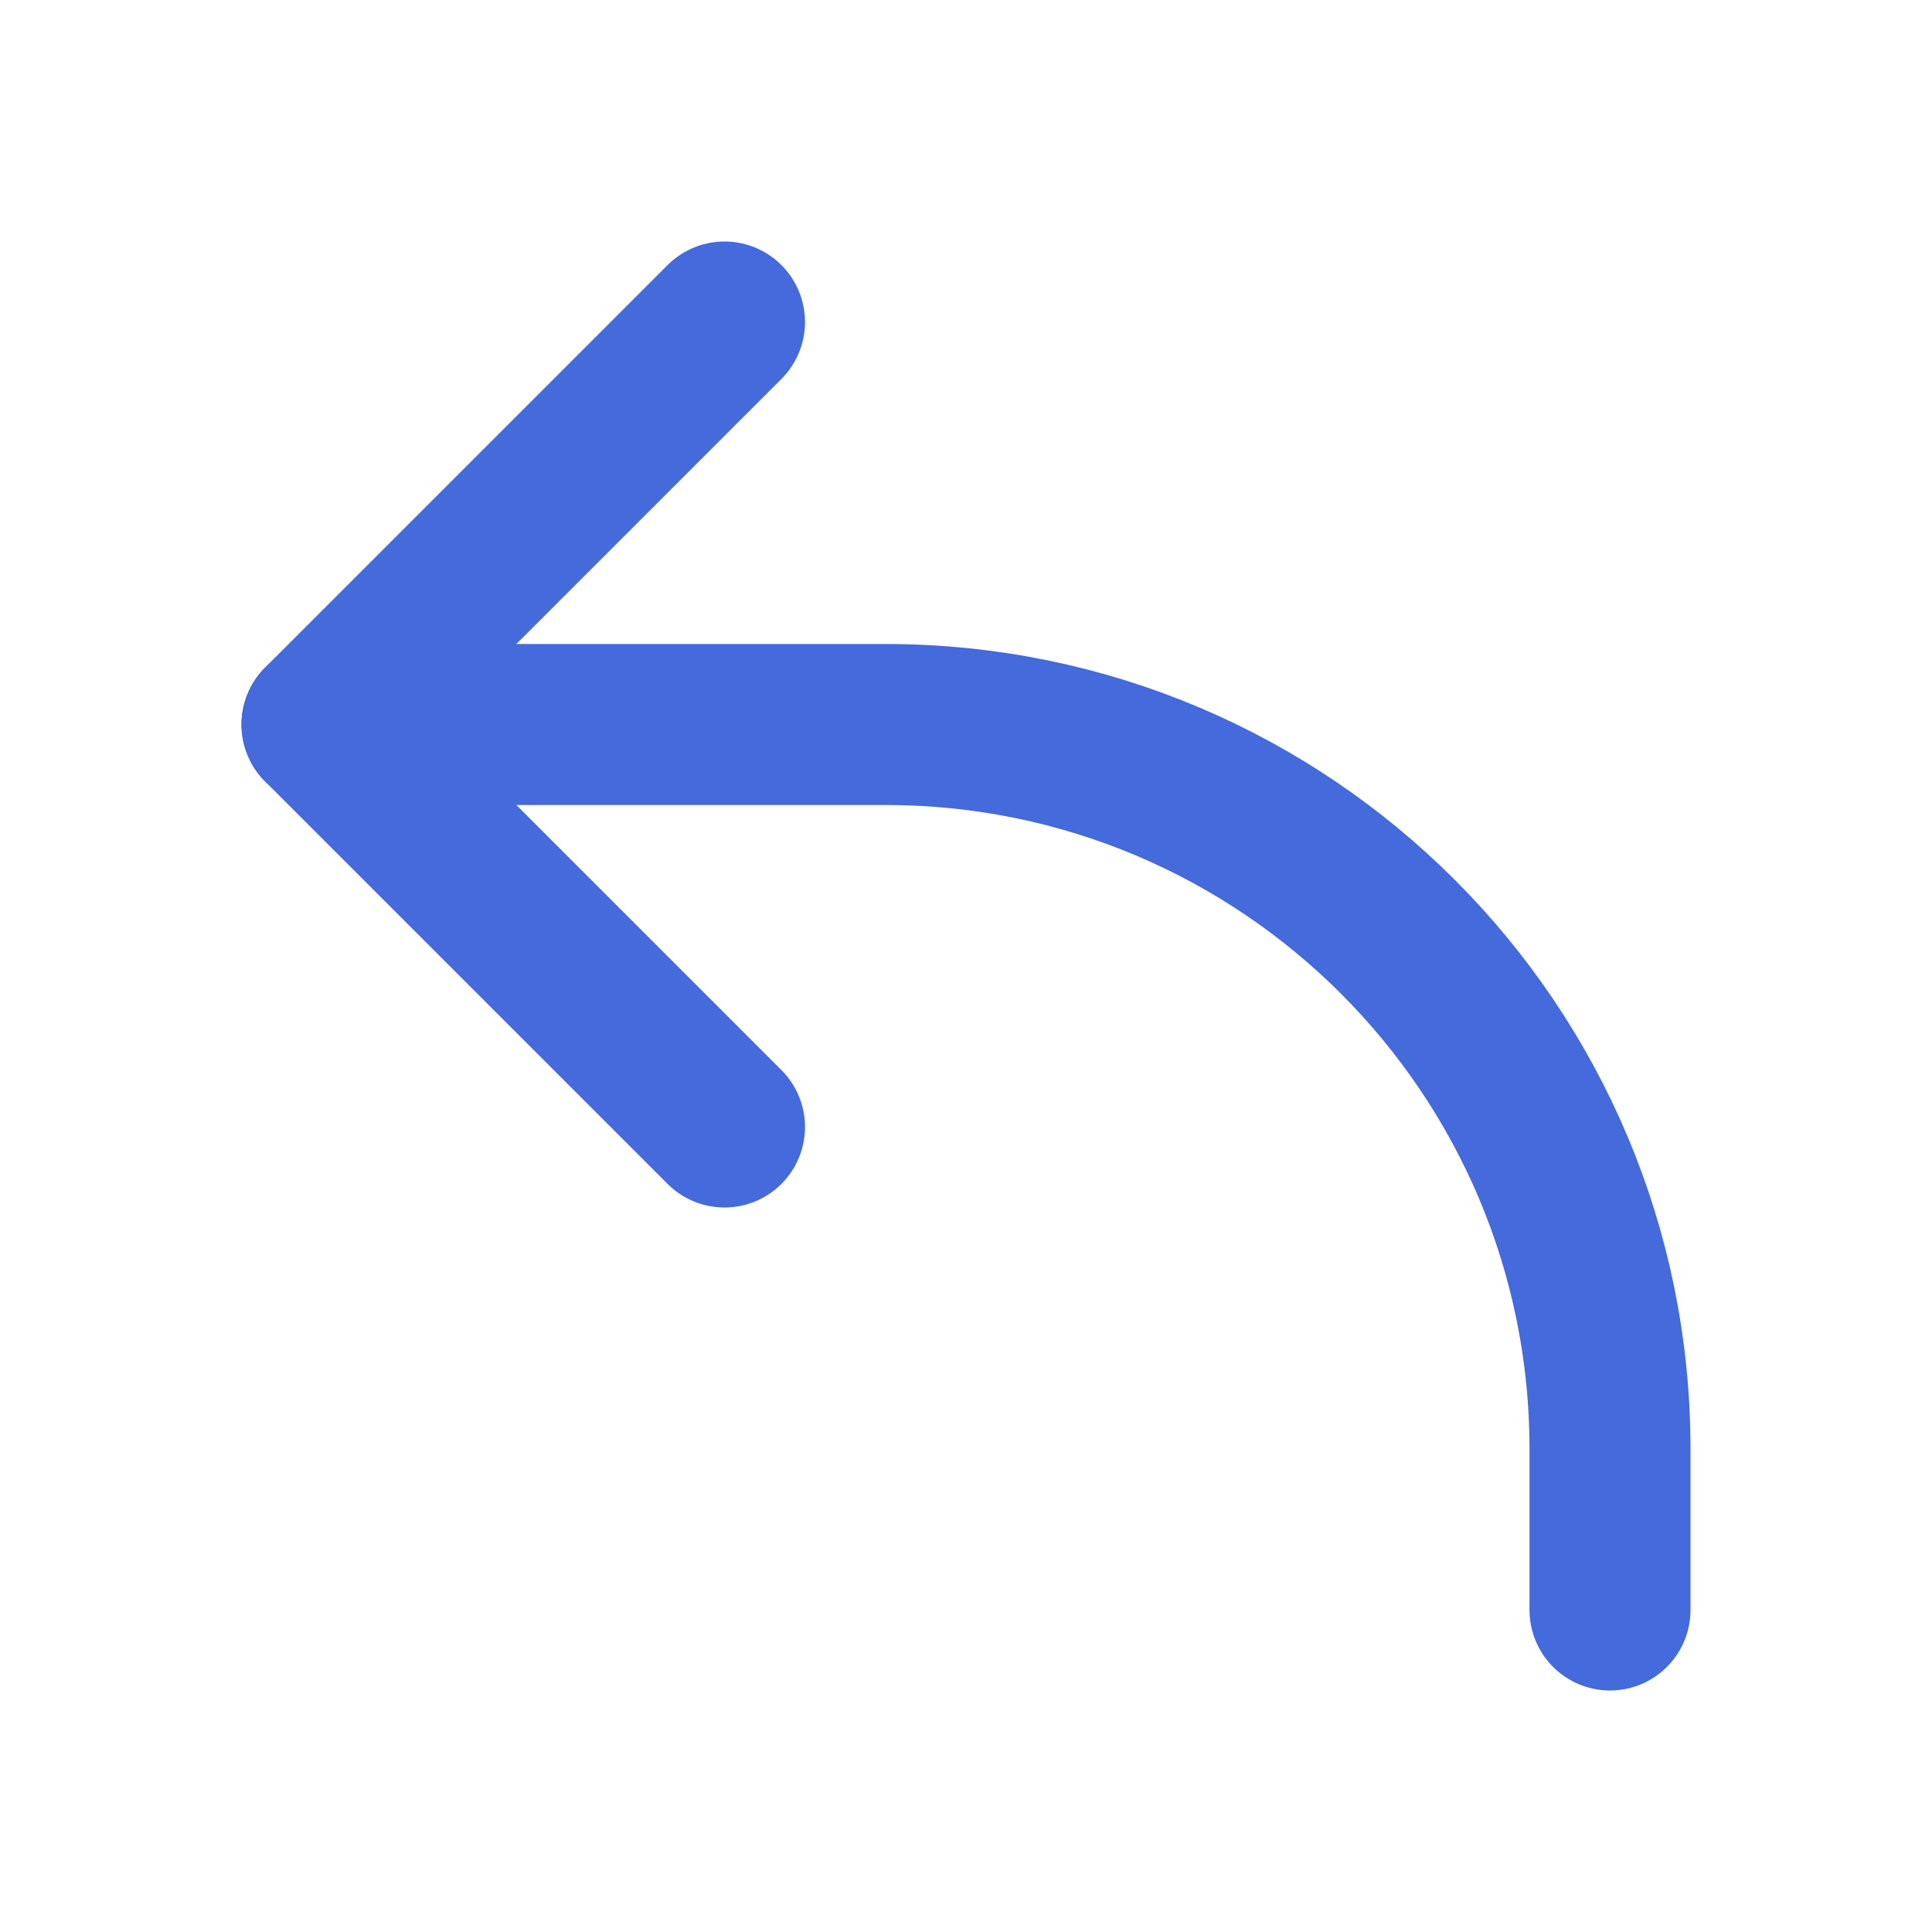 <svg xmlns="http://www.w3.org/2000/svg" width="24" height="24" viewBox="0 0 24 24" fill="none" stroke="#446adb" stroke-width="2" stroke-linecap="round" stroke-linejoin="round" class="feather feather-align-center">
<path d="M9 14L4 9L9 4"/>
<path d="M20 20V18C20 13.029 15.971 9 11 9H4"/>
</svg>

